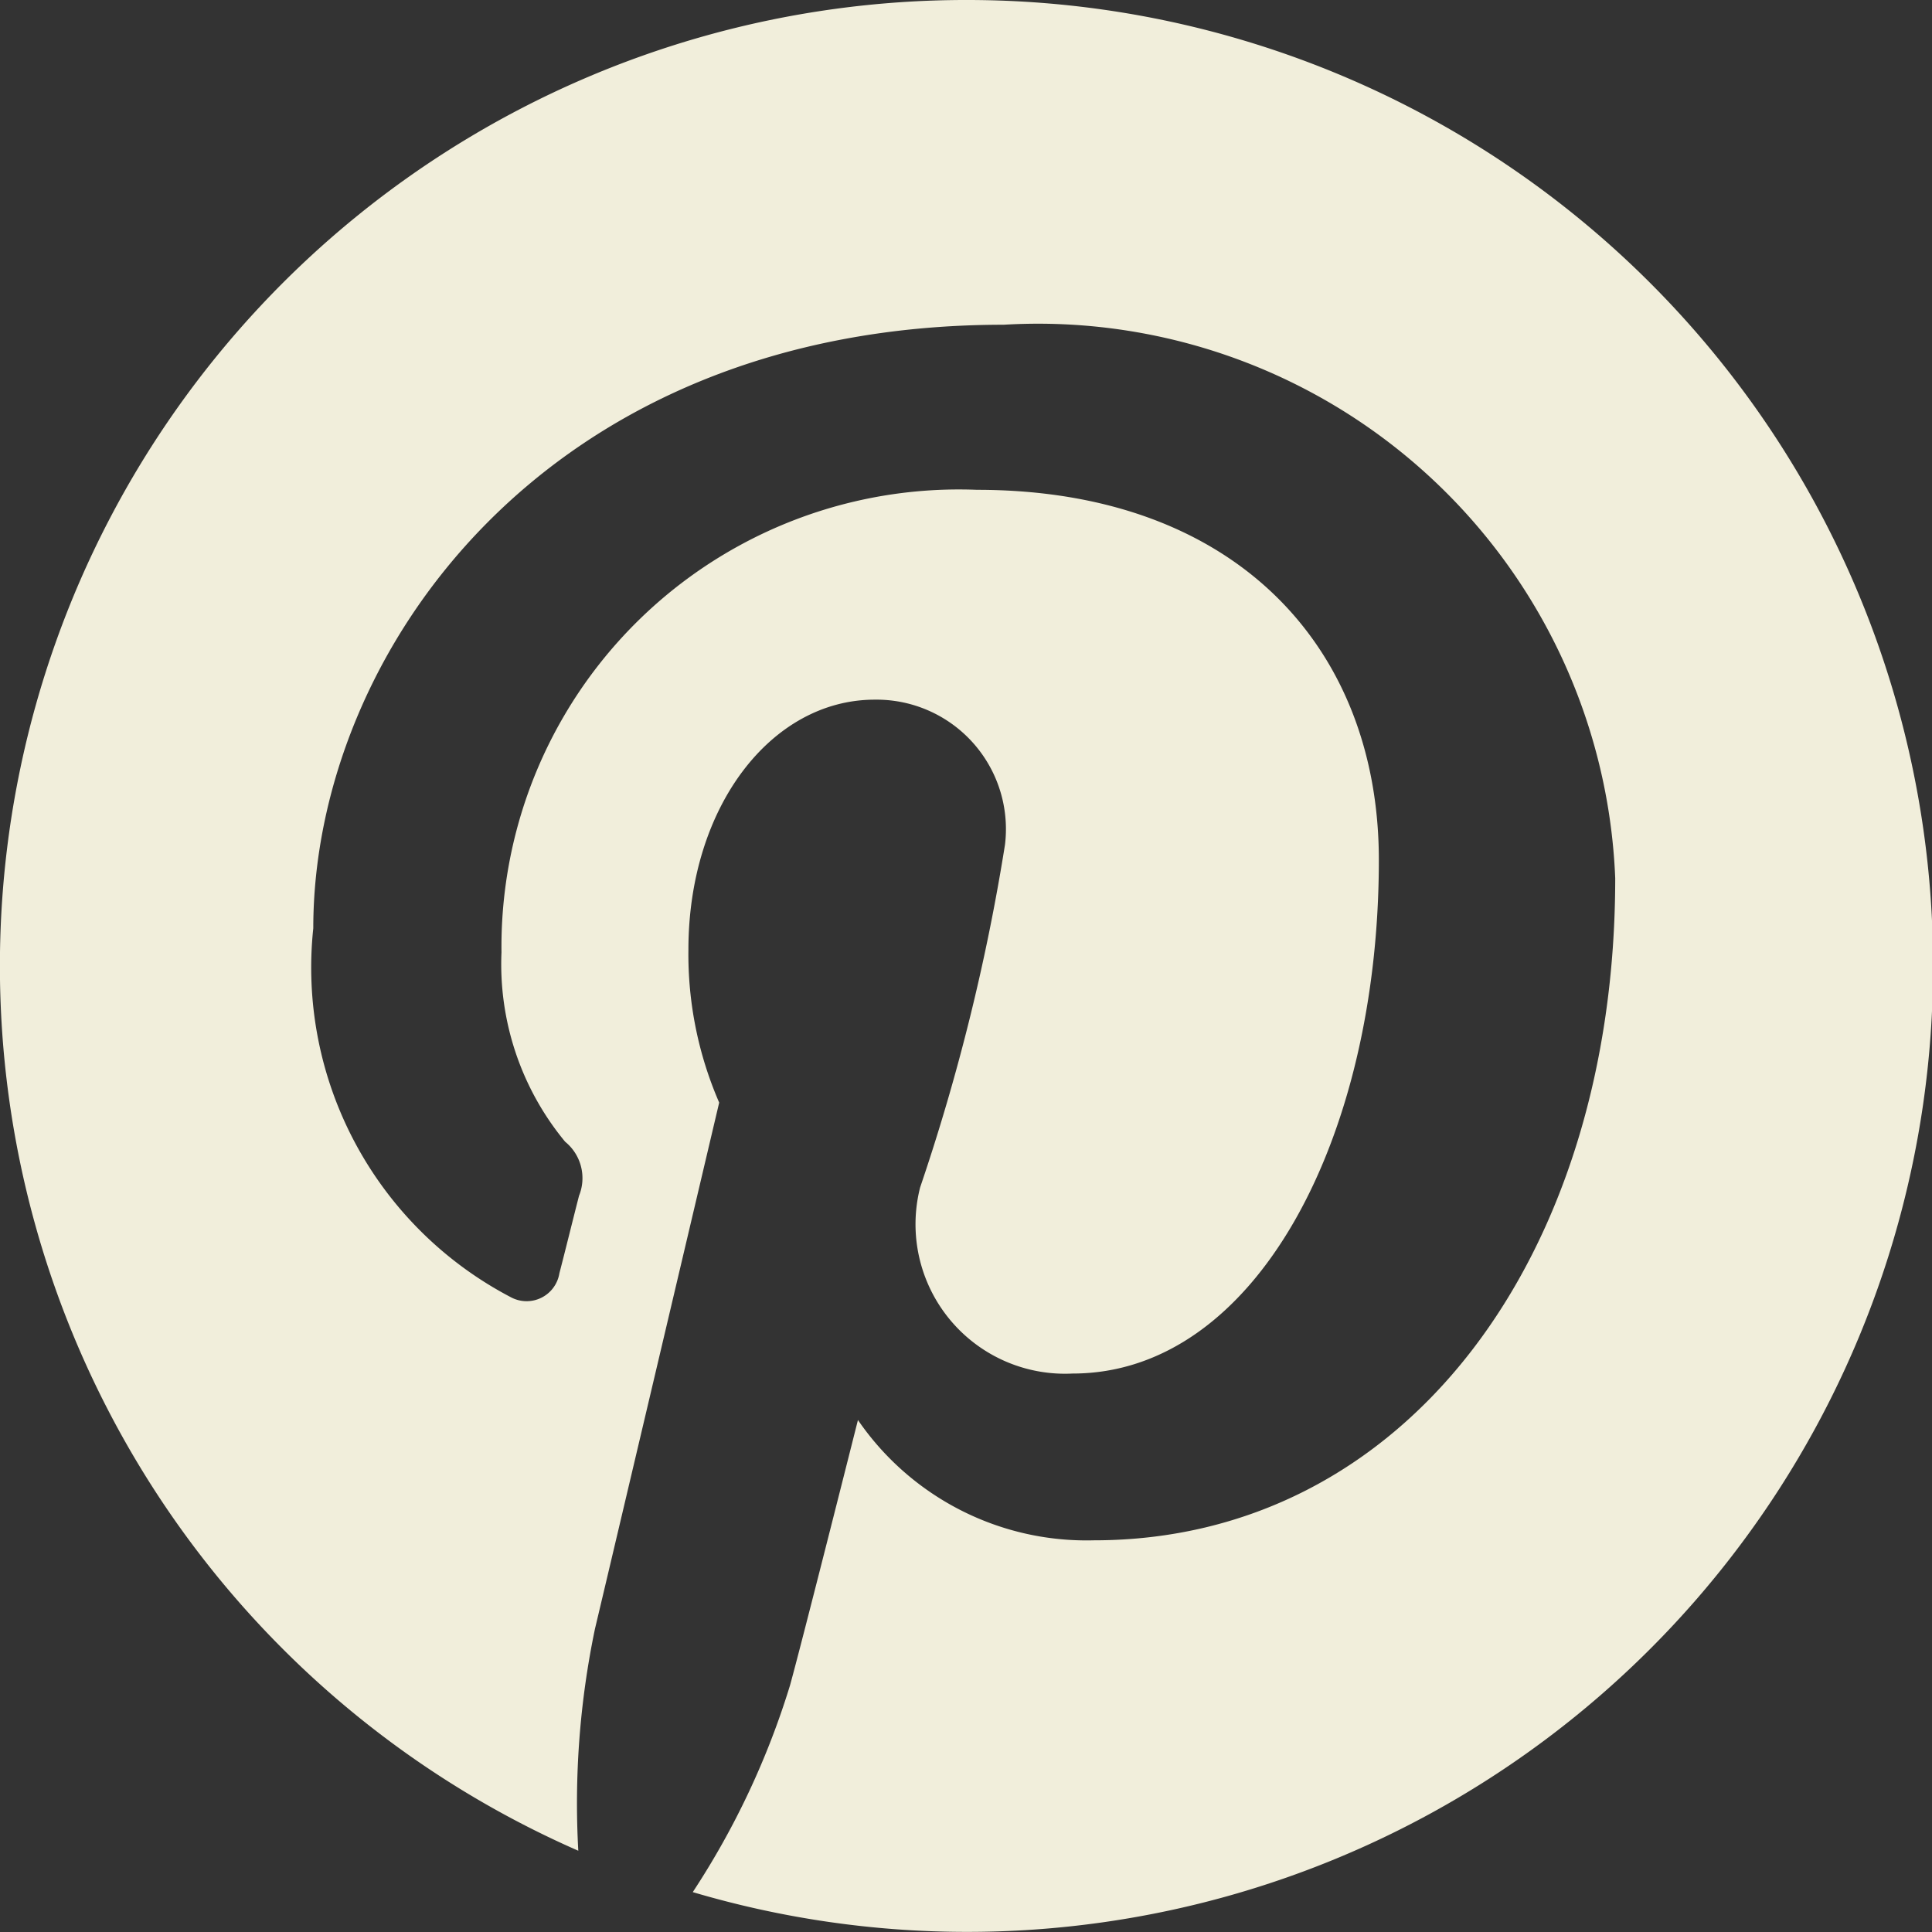 <svg xmlns="http://www.w3.org/2000/svg" id="Icons" width="18.211" height="18.211" viewBox="0 0 18.211 18.211">
    <rect x="0" y="0" width="18.211" height="18.211" fill="#333333" stroke="none"/>
    <defs>
        <style>
            .cls-1{fill:#f1eedb;fill-rule:evenodd}
        </style>
    </defs>
    <g id="Black">
        <path id="Pinterest" d="M309.106 260a9.105 9.105 0 0 0-3.655 17.445 8.057 8.057 0 0 1 .157-2.091c.176-.739 1.171-4.961 1.171-4.961a3.507 3.507 0 0 1-.29-1.441c0-1.349.783-2.357 1.756-2.357a1.22 1.22 0 0 1 1.228 1.367 19.611 19.611 0 0 1-.8 3.231 1.409 1.409 0 0 0 1.437 1.754c1.725 0 2.887-2.215 2.887-4.841 0-1.995-1.344-3.489-3.788-3.489a4.311 4.311 0 0 0-4.482 4.359 2.626 2.626 0 0 0 .6 1.786.442.442 0 0 1 .131.509c-.043.166-.143.571-.185.73a.313.313 0 0 1-.455.228 3.506 3.506 0 0 1-1.865-3.479c0-2.586 2.181-5.689 6.507-5.689a5.444 5.444 0 0 1 5.765 5.217c0 3.572-1.985 6.241-4.914 6.241a2.613 2.613 0 0 1-2.224-1.134s-.529 2.1-.64 2.5a7.594 7.594 0 0 1-.917 1.95A9.105 9.105 0 1 0 309.106 260" class="cls-1" transform="translate(-300 -260)"/>
    </g>
</svg>
